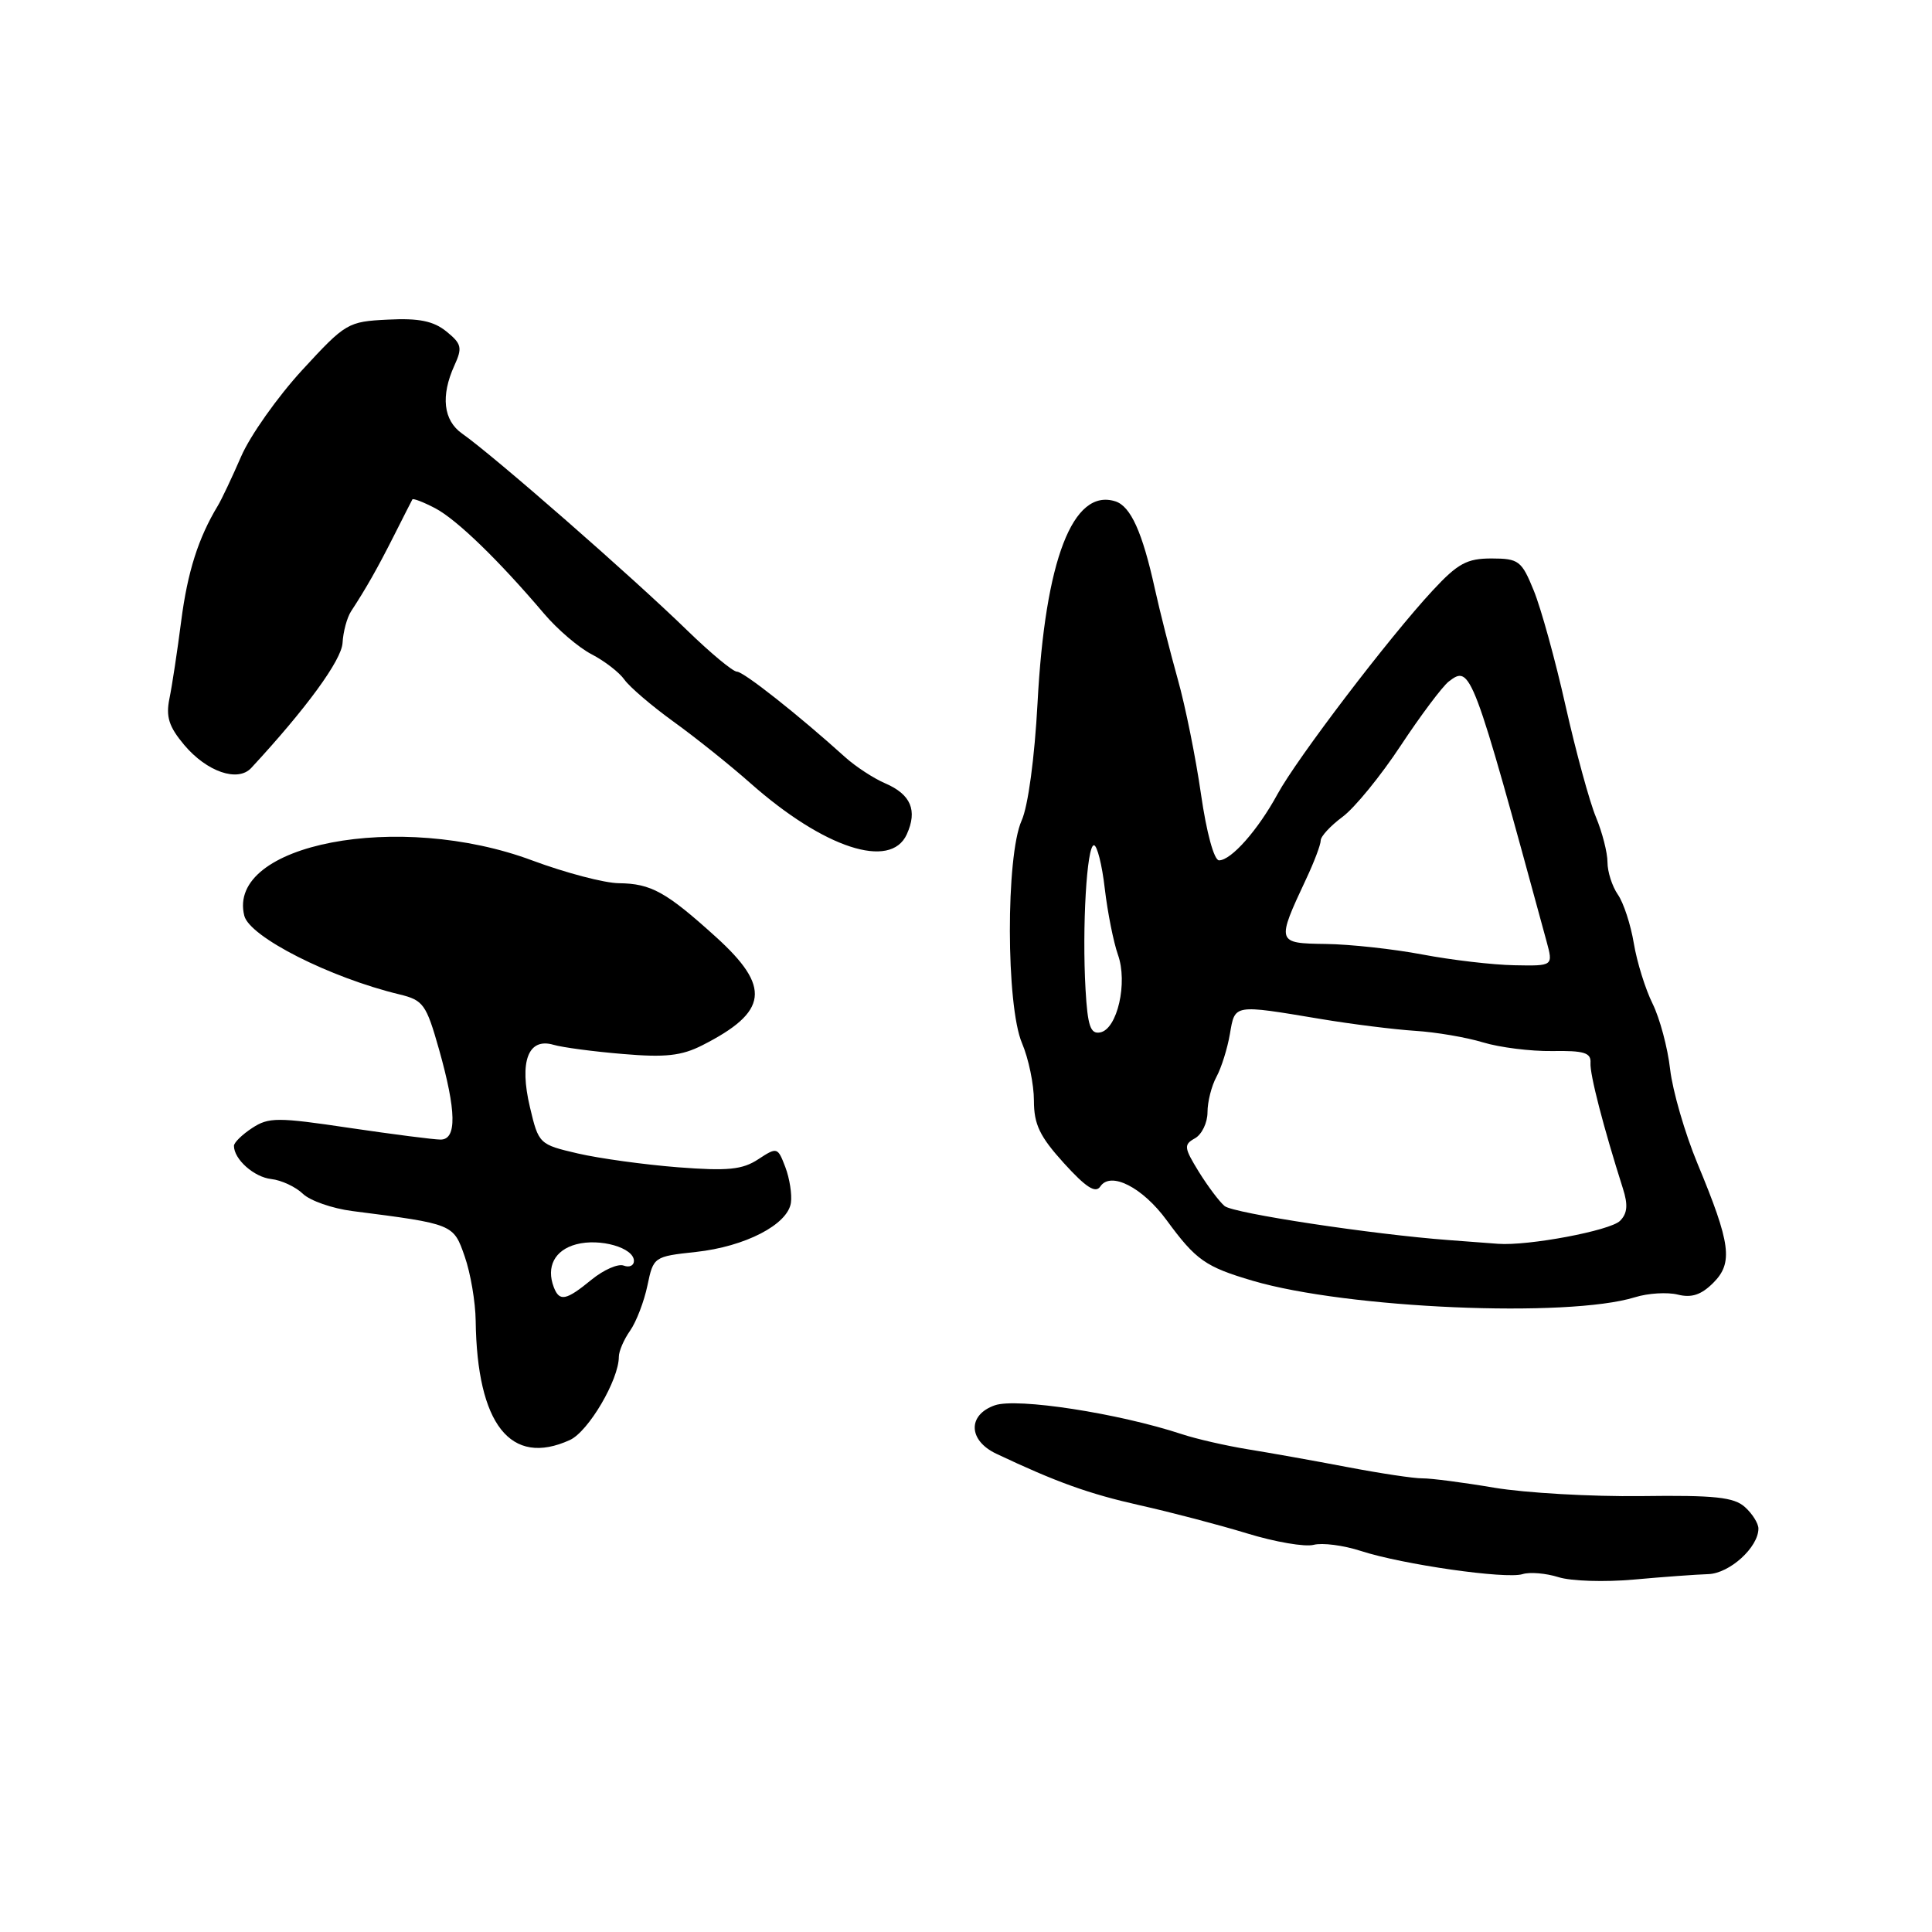 <?xml version="1.0" encoding="UTF-8" standalone="no"?>
<!DOCTYPE svg PUBLIC "-//W3C//DTD SVG 1.1//EN" "http://www.w3.org/Graphics/SVG/1.1/DTD/svg11.dtd" >
<svg xmlns="http://www.w3.org/2000/svg" xmlns:xlink="http://www.w3.org/1999/xlink" version="1.1" viewBox="0 0 256 256">
 <g >
 <path fill="currentColor"
d=" M 226.34 208.58 C 229.17 208.50 233.00 205.03 233.00 202.54 C 233.00 201.87 232.20 200.58 231.22 199.70 C 229.77 198.38 227.22 198.11 217.47 198.24 C 210.89 198.32 202.12 197.82 198.00 197.13 C 193.88 196.43 189.60 195.88 188.50 195.89 C 187.40 195.91 182.90 195.23 178.50 194.39 C 174.10 193.55 168.16 192.49 165.29 192.03 C 162.43 191.56 158.52 190.67 156.59 190.03 C 148.18 187.26 134.76 185.19 131.82 186.21 C 128.19 187.48 128.29 190.86 132.00 192.62 C 139.96 196.39 144.28 197.94 151.00 199.45 C 155.12 200.37 161.53 202.05 165.23 203.18 C 168.94 204.32 172.91 205.00 174.06 204.70 C 175.21 204.40 178.02 204.76 180.32 205.51 C 185.86 207.31 199.56 209.27 201.75 208.58 C 202.71 208.28 204.85 208.46 206.50 208.98 C 208.15 209.51 212.65 209.65 216.50 209.30 C 220.35 208.95 224.78 208.63 226.34 208.58 Z  M 75.51 190.81 C 77.97 189.69 82.00 182.83 82.00 179.78 C 82.00 179.04 82.67 177.48 83.50 176.31 C 84.32 175.13 85.35 172.44 85.79 170.33 C 86.58 166.54 86.64 166.49 92.21 165.89 C 98.74 165.18 104.37 162.27 104.80 159.38 C 104.96 158.28 104.63 156.15 104.06 154.65 C 103.05 152.00 102.97 151.97 100.47 153.61 C 98.37 154.99 96.44 155.18 89.83 154.67 C 85.38 154.32 79.41 153.50 76.56 152.84 C 71.45 151.65 71.37 151.58 70.22 146.71 C 68.78 140.65 69.98 137.46 73.34 138.44 C 74.53 138.79 78.67 139.34 82.55 139.66 C 88.14 140.14 90.31 139.90 93.05 138.51 C 101.80 134.07 102.21 130.80 94.86 124.15 C 88.26 118.18 86.28 117.08 82.00 117.03 C 80.08 117.01 74.92 115.65 70.54 114.02 C 52.89 107.43 29.98 111.82 32.37 121.34 C 33.08 124.15 43.71 129.54 52.92 131.76 C 56.09 132.53 56.47 133.05 58.17 139.04 C 60.48 147.23 60.55 151.00 58.38 151.00 C 57.49 151.00 52.05 150.30 46.29 149.45 C 36.77 148.03 35.60 148.03 33.41 149.47 C 32.08 150.34 31.00 151.40 31.00 151.83 C 31.00 153.61 33.66 155.98 35.95 156.23 C 37.29 156.38 39.17 157.26 40.13 158.18 C 41.08 159.10 44.03 160.13 46.68 160.47 C 60.12 162.19 60.08 162.18 61.58 166.50 C 62.35 168.70 63.00 172.53 63.03 175.00 C 63.21 188.75 67.66 194.39 75.51 190.81 Z  M 216.65 171.89 C 218.38 171.35 220.93 171.20 222.31 171.54 C 224.14 172.00 225.42 171.58 227.02 169.98 C 229.67 167.33 229.34 164.80 224.93 154.19 C 223.26 150.17 221.63 144.54 221.30 141.69 C 220.98 138.84 219.93 134.93 218.98 133.00 C 218.02 131.07 216.90 127.47 216.49 125.00 C 216.08 122.53 215.13 119.61 214.37 118.53 C 213.62 117.44 213.00 115.52 213.00 114.25 C 213.00 112.98 212.31 110.29 211.47 108.27 C 210.63 106.26 208.82 99.63 207.45 93.55 C 206.09 87.47 204.19 80.59 203.23 78.25 C 201.62 74.29 201.24 74.01 197.63 74.00 C 194.37 74.00 193.16 74.66 189.83 78.25 C 184.05 84.47 171.85 100.50 169.28 105.22 C 166.70 109.97 163.14 114.00 161.53 114.00 C 160.87 114.00 159.87 110.32 159.14 105.25 C 158.45 100.44 157.07 93.58 156.06 90.00 C 155.06 86.42 153.69 81.03 153.02 78.00 C 151.37 70.50 149.82 67.08 147.79 66.43 C 142.16 64.65 138.48 74.19 137.48 93.14 C 137.09 100.40 136.23 106.83 135.37 108.73 C 133.27 113.42 133.30 133.26 135.42 138.22 C 136.29 140.26 137.00 143.69 137.00 145.84 C 137.00 148.99 137.77 150.59 140.97 154.12 C 143.91 157.36 145.17 158.16 145.80 157.21 C 147.17 155.17 151.40 157.33 154.59 161.69 C 158.47 166.98 159.72 167.86 166.00 169.71 C 178.50 173.39 207.74 174.65 216.65 171.89 Z  M 120.15 110.56 C 121.60 107.38 120.70 105.26 117.28 103.79 C 115.75 103.13 113.38 101.58 112.00 100.34 C 105.84 94.77 98.54 89.00 97.65 89.00 C 97.12 89.00 94.17 86.55 91.09 83.56 C 83.76 76.42 65.41 60.38 61.23 57.45 C 58.74 55.70 58.38 52.46 60.21 48.43 C 61.29 46.07 61.17 45.56 59.15 43.92 C 57.44 42.54 55.52 42.14 51.41 42.35 C 46.09 42.61 45.80 42.78 40.03 49.05 C 36.78 52.59 33.14 57.73 31.95 60.49 C 30.75 63.25 29.37 66.17 28.87 67.00 C 26.28 71.28 24.85 75.78 24.01 82.29 C 23.50 86.25 22.80 90.88 22.45 92.57 C 21.96 94.98 22.38 96.29 24.41 98.71 C 27.41 102.27 31.51 103.68 33.29 101.76 C 40.57 93.90 45.26 87.48 45.39 85.19 C 45.47 83.71 45.98 81.83 46.52 81.00 C 48.55 77.89 49.98 75.37 52.19 71.00 C 53.44 68.53 54.54 66.35 54.64 66.18 C 54.73 66.00 56.09 66.52 57.66 67.34 C 60.52 68.84 66.10 74.25 72.08 81.30 C 73.85 83.39 76.69 85.82 78.40 86.70 C 80.10 87.58 82.06 89.09 82.74 90.06 C 83.43 91.03 86.35 93.53 89.24 95.62 C 92.13 97.70 96.73 101.38 99.45 103.79 C 109.18 112.39 118.00 115.28 120.15 110.56 Z  M 73.38 170.56 C 72.35 167.85 73.50 165.64 76.35 164.88 C 79.51 164.04 84.00 165.33 84.00 167.08 C 84.00 167.70 83.39 167.98 82.65 167.70 C 81.91 167.41 80.00 168.25 78.40 169.55 C 75.00 172.34 74.13 172.51 73.38 170.56 Z  M 192.00 164.32 C 181.89 163.57 163.42 160.77 162.27 159.81 C 161.58 159.24 160.05 157.20 158.85 155.27 C 156.88 152.06 156.83 151.67 158.34 150.83 C 159.25 150.32 160.00 148.77 160.00 147.38 C 160.00 146.00 160.53 143.89 161.19 142.68 C 161.84 141.48 162.64 138.93 162.97 137.00 C 163.65 133.04 163.37 133.08 175.00 135.02 C 179.12 135.71 184.75 136.41 187.50 136.59 C 190.25 136.76 194.30 137.45 196.50 138.12 C 198.70 138.79 202.83 139.31 205.68 139.27 C 209.91 139.20 210.84 139.49 210.75 140.84 C 210.64 142.33 212.48 149.42 215.04 157.47 C 215.74 159.65 215.64 160.79 214.66 161.77 C 213.35 163.07 202.49 165.11 198.50 164.81 C 197.40 164.72 194.47 164.50 192.00 164.32 Z  M 143.84 131.12 C 143.37 122.90 144.00 112.00 144.95 112.00 C 145.37 112.00 146.03 114.59 146.39 117.75 C 146.76 120.91 147.55 124.85 148.13 126.50 C 149.46 130.21 148.05 136.37 145.78 136.80 C 144.49 137.05 144.12 135.96 143.84 131.12 Z  M 188.50 126.48 C 184.65 125.75 178.88 125.12 175.68 125.08 C 169.13 124.99 169.11 124.93 173.09 116.43 C 174.14 114.20 175.00 111.92 175.00 111.37 C 175.00 110.82 176.30 109.42 177.89 108.24 C 179.48 107.07 182.95 102.82 185.60 98.80 C 188.25 94.79 191.12 90.97 191.96 90.31 C 194.88 88.06 195.08 88.58 204.93 124.75 C 205.81 128.00 205.81 128.00 200.66 127.90 C 197.82 127.85 192.35 127.21 188.50 126.48 Z "/>
</g>
</svg>